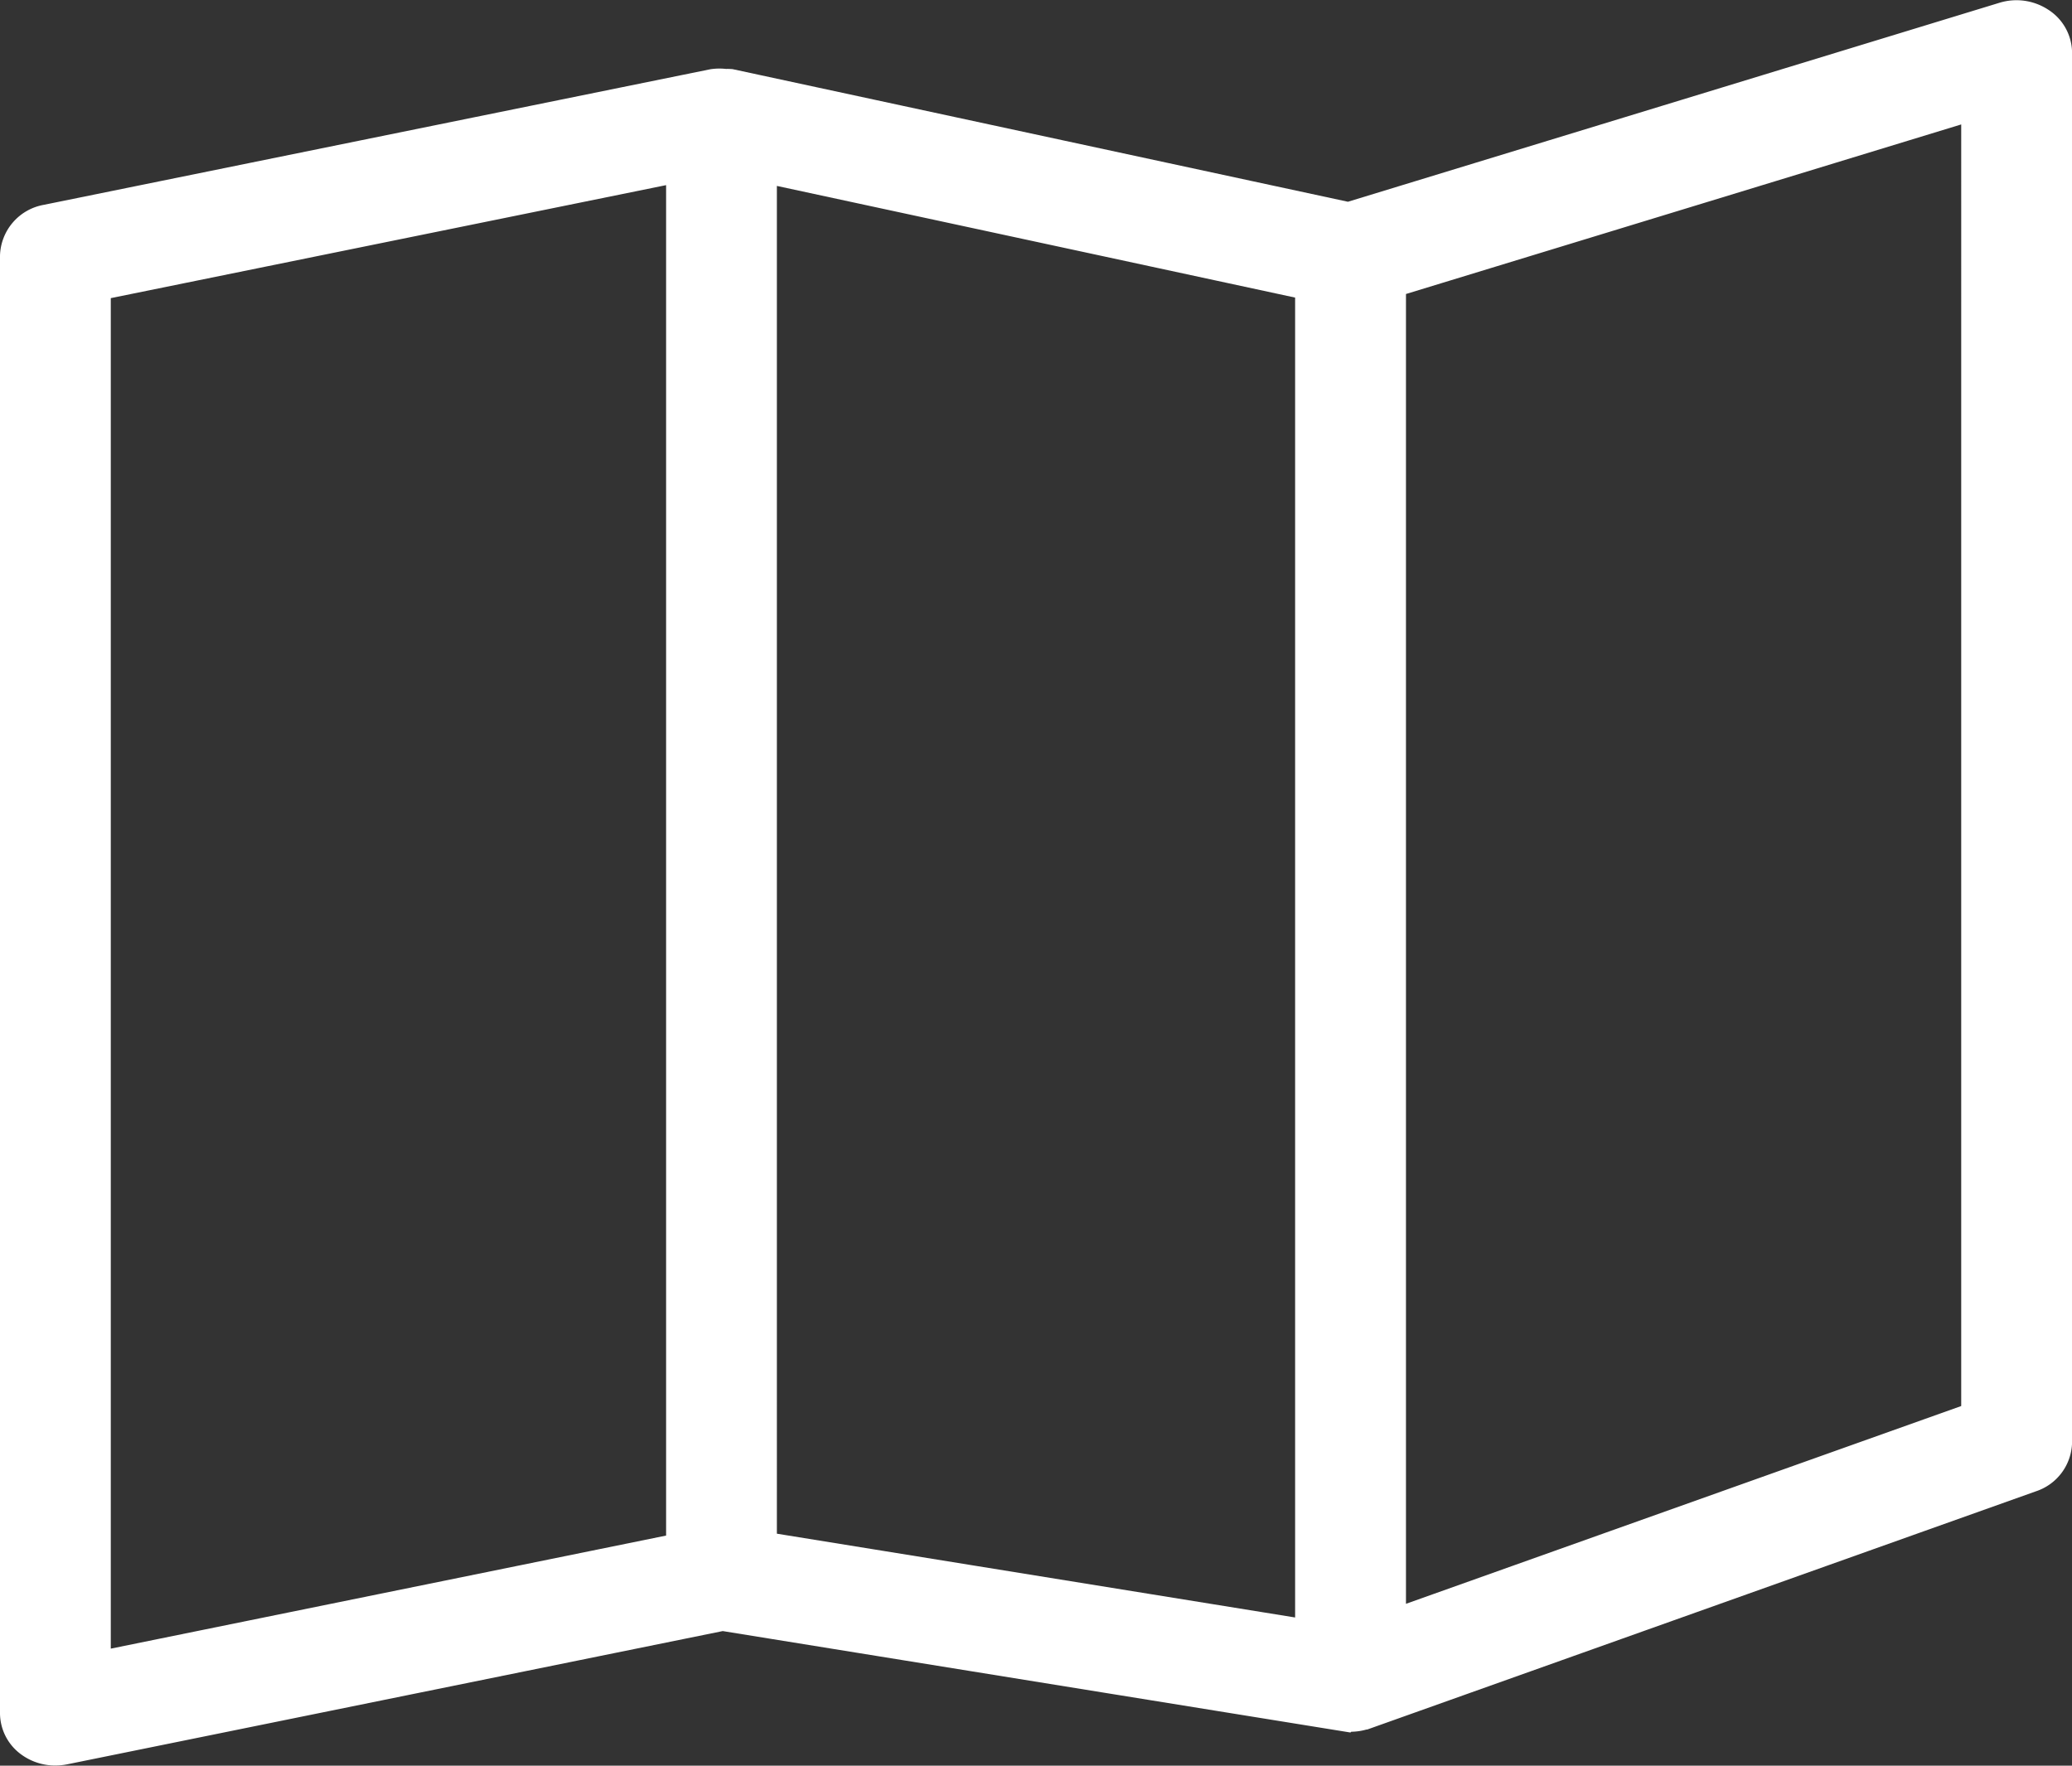 <svg xmlns="http://www.w3.org/2000/svg" width="28.167" height="24.005" viewBox="0 0 28.167 24.005">
  <rect x="0" y="0" width="28.167" height="24.005" fill="#333333" stroke="none"/>
  <path id="_149223" data-name="149223" d="M27.457,2.087A.538.538,0,0,0,27,2.024L18.085,4.747,9.673,2.934a.477.477,0,0,0-.063,0,.558.558,0,0,0-.161,0L.394,4.776A.472.472,0,0,0,0,5.226V25.04a.447.447,0,0,0,.189.359.531.531,0,0,0,.314.1.584.584,0,0,0,.109-.011L9.57,23.667l8.452,1.366a.51.51,0,0,0,.088.007.546.546,0,0,0,.177-.03h.005l9.055-3.226a.465.465,0,0,0,.321-.43V2.461A.45.45,0,0,0,27.457,2.087ZM1.006,5.595,9.055,3.957v18.87L1.006,24.466Zm9.055-1.631L17.606,5.59V24.03L10.061,22.81Zm16.6,17.074-8.048,2.867V5.558L26.661,3.1Z" transform="translate(0.25 -1.746)" fill="#fff" stroke="#fff" stroke-width="0.5"/>
</svg>
